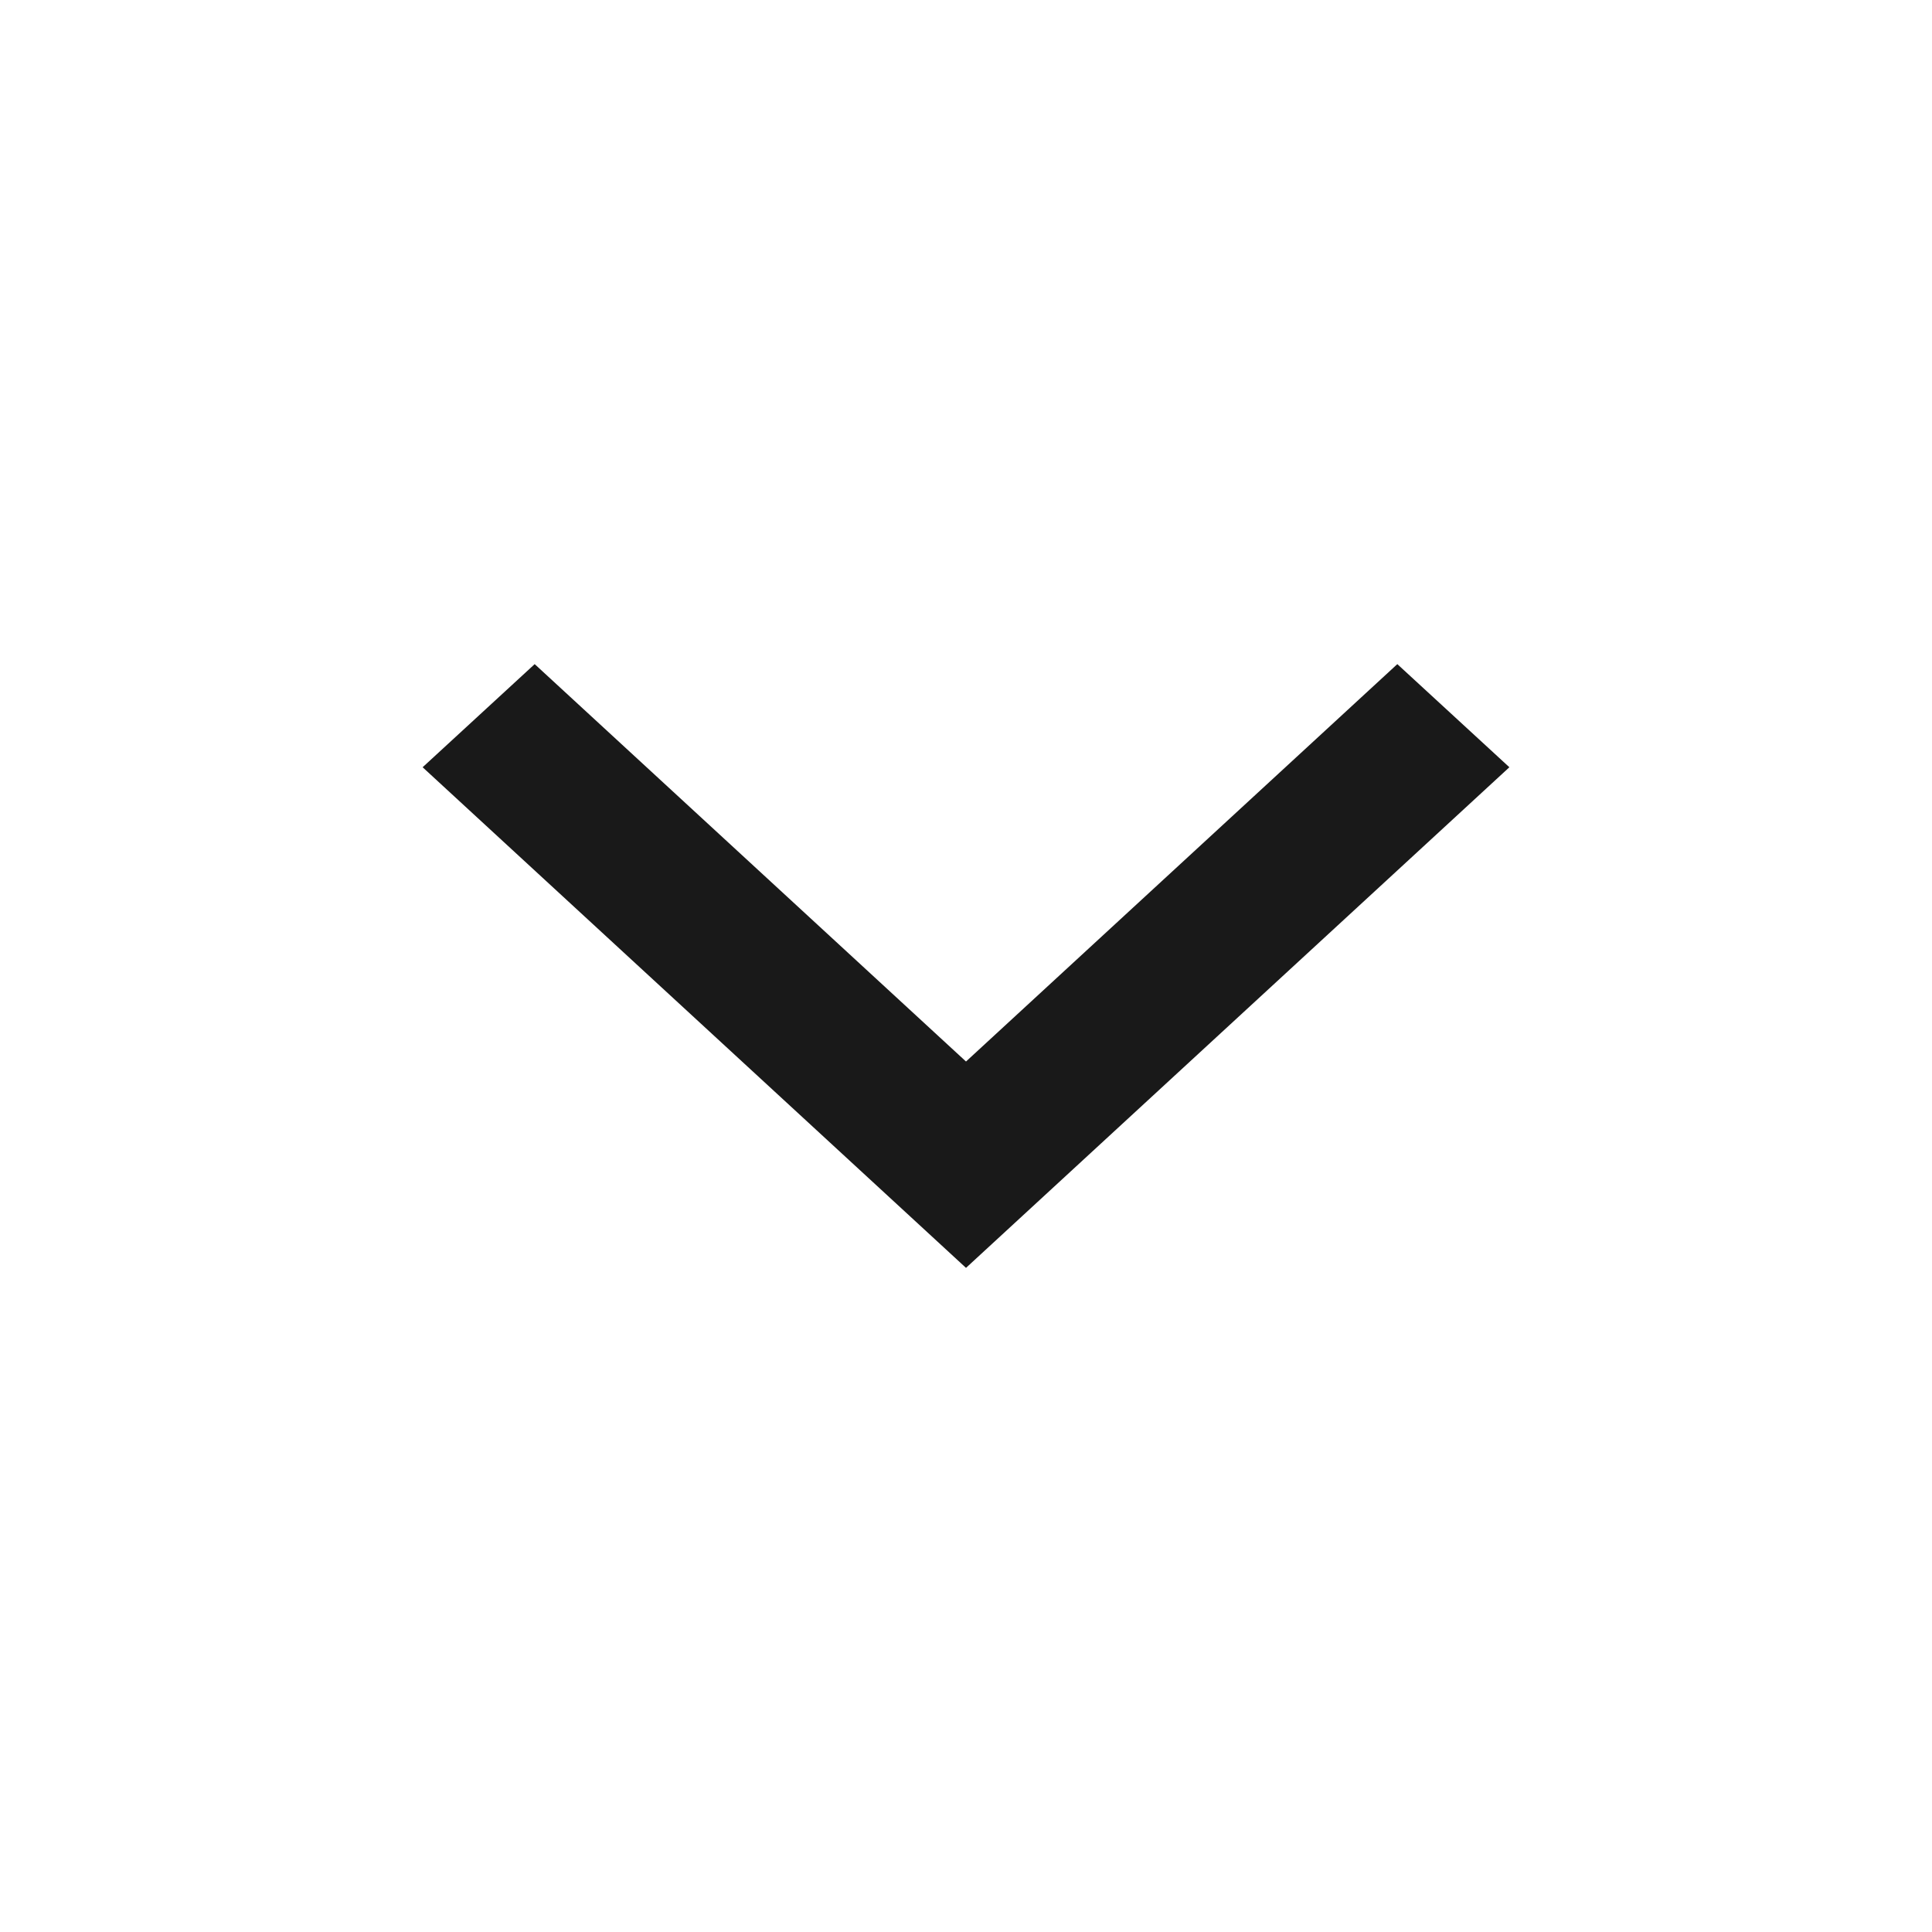 <svg width="24" height="24" viewBox="0 0 16 16" fill="rgba(0,0,0,0.9)" xmlns="http://www.w3.org/2000/svg">
<path d="M3.5 6.354L8 10.5L12.5 6.354L11.572 5.5L8 8.791L4.428 5.5L3.5 6.354Z" fill="rgba(0,0,0,0.9)"></path>
</svg>
